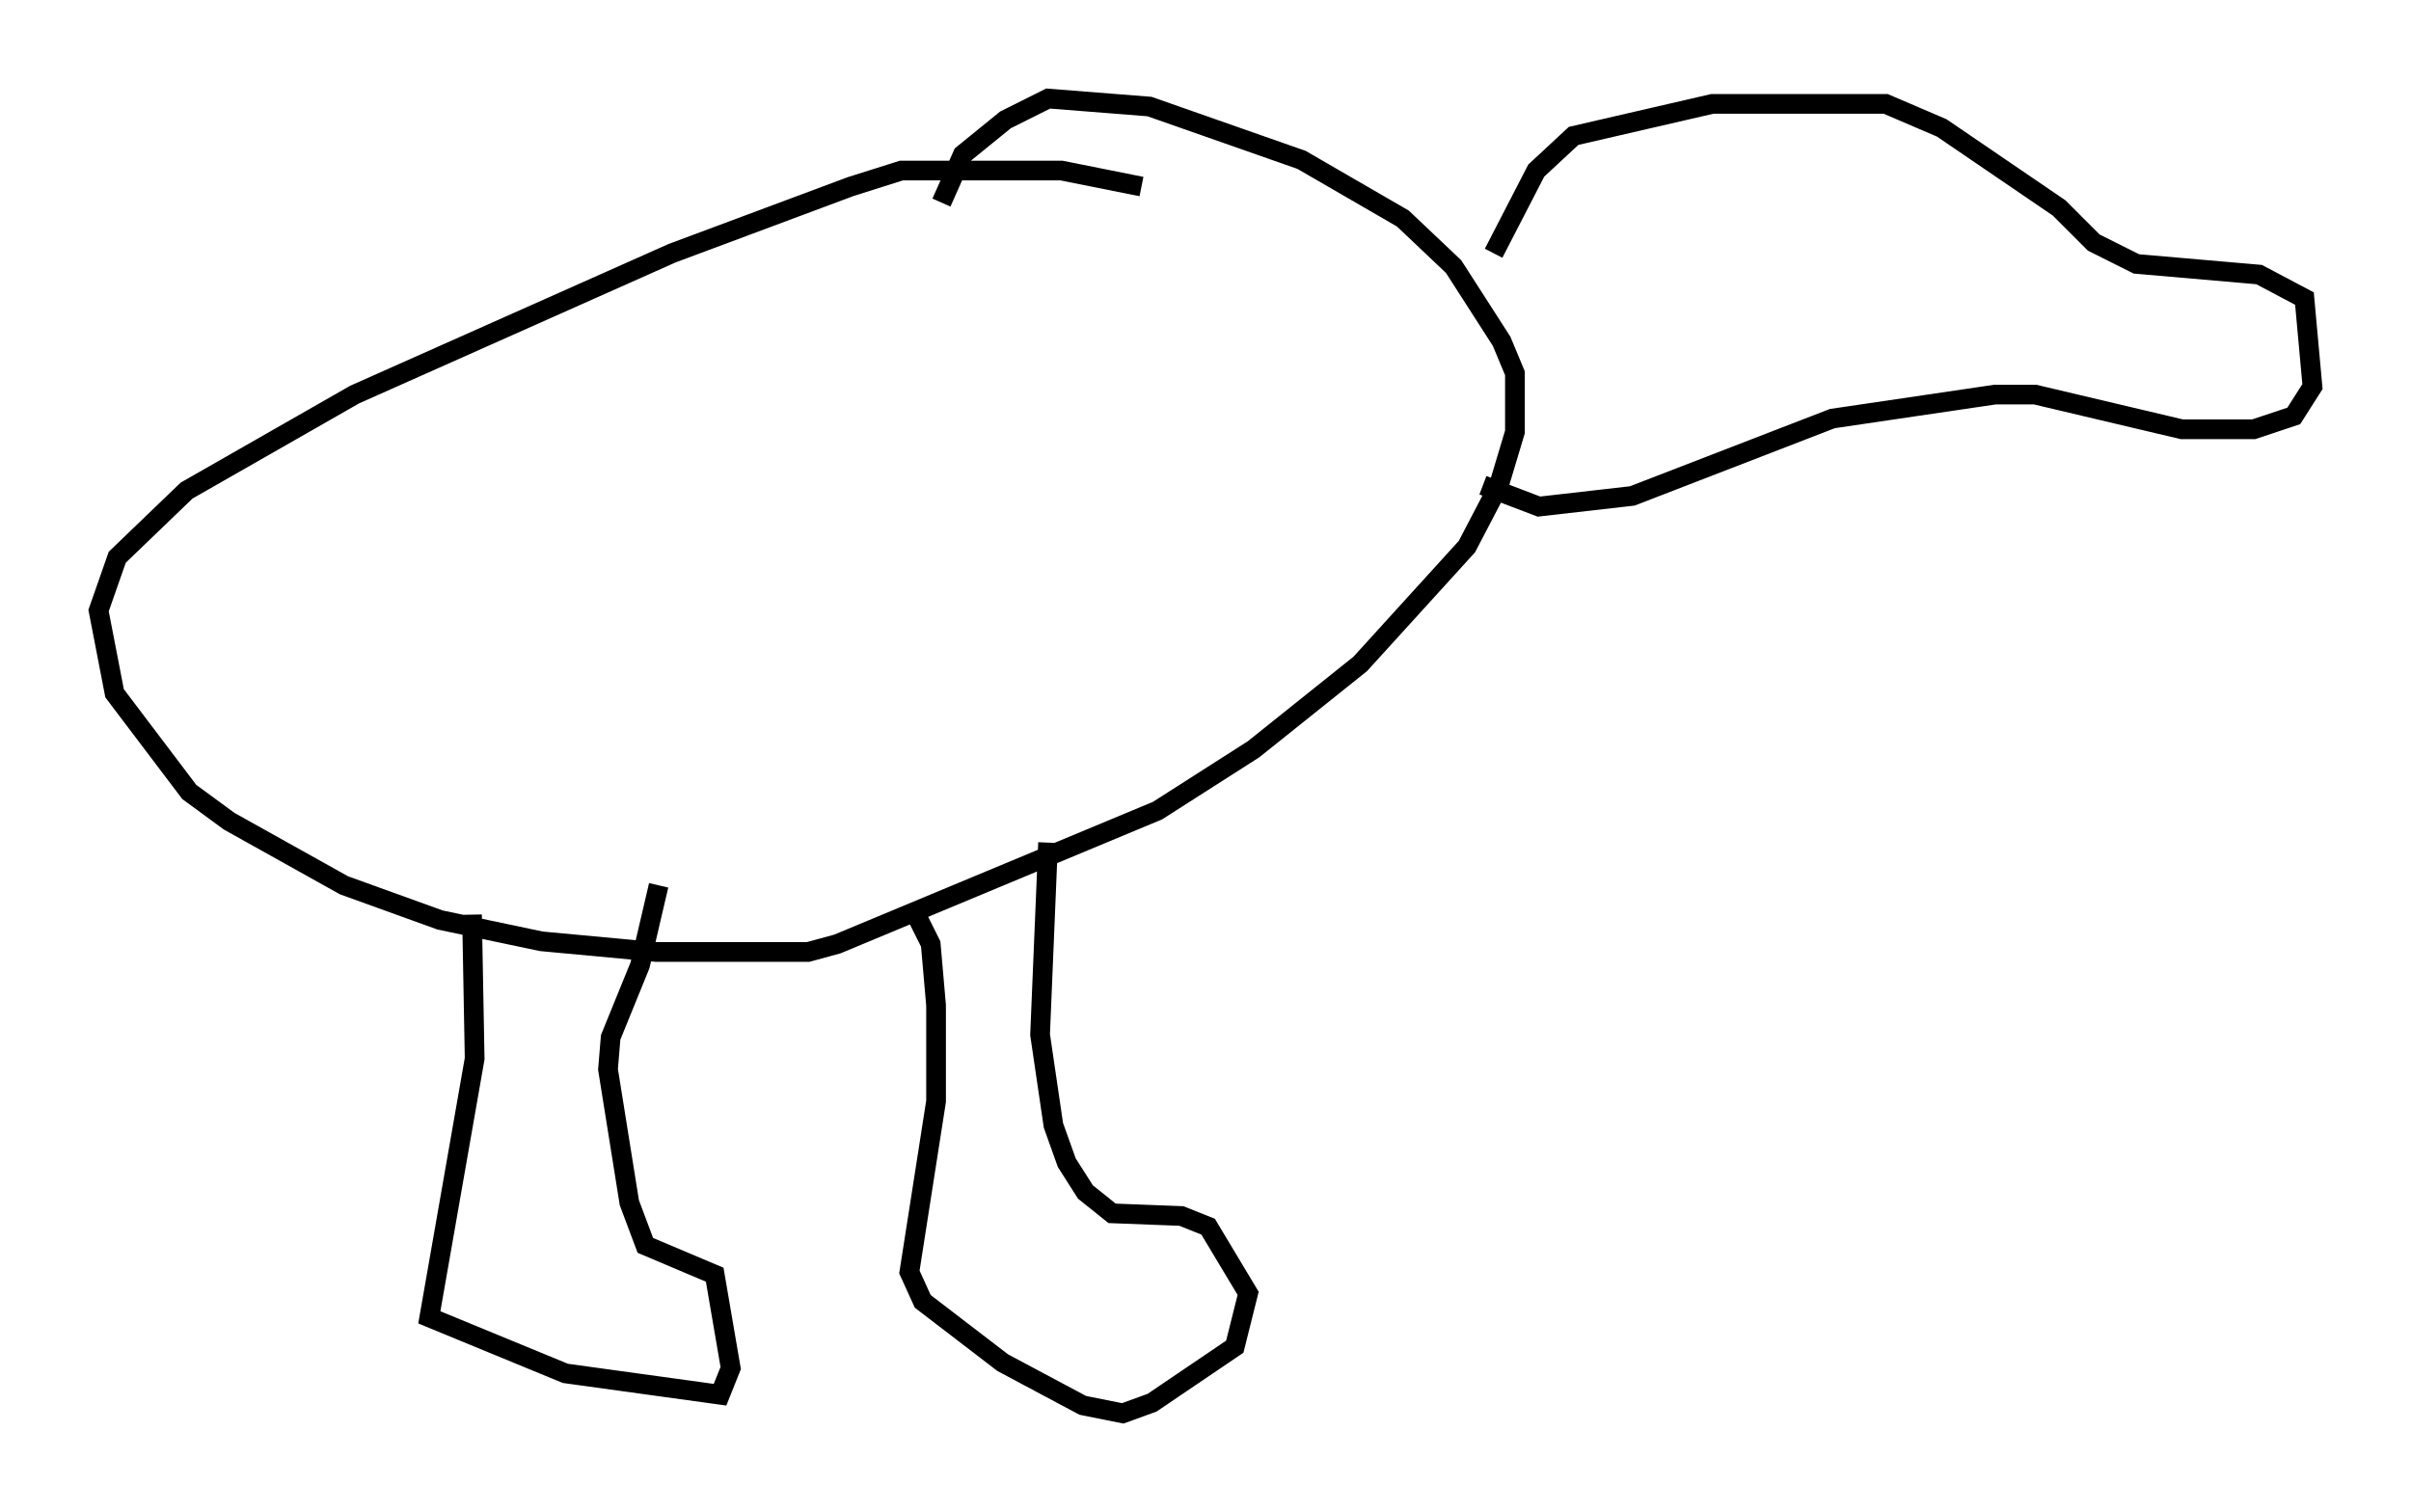 <?xml version="1.0" encoding="utf-8" ?>
<svg baseProfile="full" height="76.711" version="1.1" width="122.313" xmlns="http://www.w3.org/2000/svg" xmlns:ev="http://www.w3.org/2001/xml-events" xmlns:xlink="http://www.w3.org/1999/xlink"><defs /><rect fill="white" height="76.711" width="122.313" x="0" y="0" /><path d="M60.209, 11.089 m-2.3, -1.624 l-4.059, -0.812 -8.119, 0.0 l-2.571, 0.812 -9.066, 3.383 l-16.103, 7.172 -8.525, 4.871 l-3.518, 3.383 -0.947, 2.706 l0.812, 4.195 3.789, 5.007 l2.03, 1.488 5.819, 3.248 l4.871, 1.759 5.142, 1.083 l5.819, 0.541 7.713, 0.0 l1.488, -0.406 16.238, -6.766 l4.871, -3.112 5.413, -4.33 l5.413, -5.954 1.624, -3.112 l0.812, -2.706 0.0, -2.977 l-0.677, -1.624 -2.436, -3.789 l-2.571, -2.436 -5.142, -2.977 l-7.713, -2.706 -5.142, -0.406 l-2.165, 1.083 -2.165, 1.759 l-1.083, 2.436 m28.011, 2.571 l2.165, -4.195 1.894, -1.759 l7.036, -1.624 8.796, 0.0 l2.842, 1.218 5.954, 4.059 l1.759, 1.759 2.165, 1.083 l6.225, 0.541 2.3, 1.218 l0.406, 4.465 -0.947, 1.488 l-2.03, 0.677 -3.654, 0.0 l-7.442, -1.759 -2.03, 0.0 l-8.254, 1.218 -10.149, 3.924 l-4.736, 0.541 -2.842, -1.083 m-51.285, 21.786 l0.135, 7.307 -2.3, 13.126 l6.901, 2.842 7.848, 1.083 l0.541, -1.353 -0.812, -4.736 l-3.518, -1.488 -0.812, -2.165 l-1.083, -6.766 0.135, -1.624 l1.488, -3.654 0.947, -4.059 m12.99, 1.353 l0.812, 1.624 0.271, 3.112 l0.0, 4.871 -1.353, 8.66 l0.677, 1.488 4.059, 3.112 l4.059, 2.165 2.03, 0.406 l1.488, -0.541 4.195, -2.842 l0.677, -2.706 -2.03, -3.383 l-1.353, -0.541 -3.518, -0.135 l-1.353, -1.083 -0.947, -1.488 l-0.677, -1.894 -0.677, -4.601 l0.406, -9.743 " fill="none" stroke="black" stroke-width="1" /></svg>